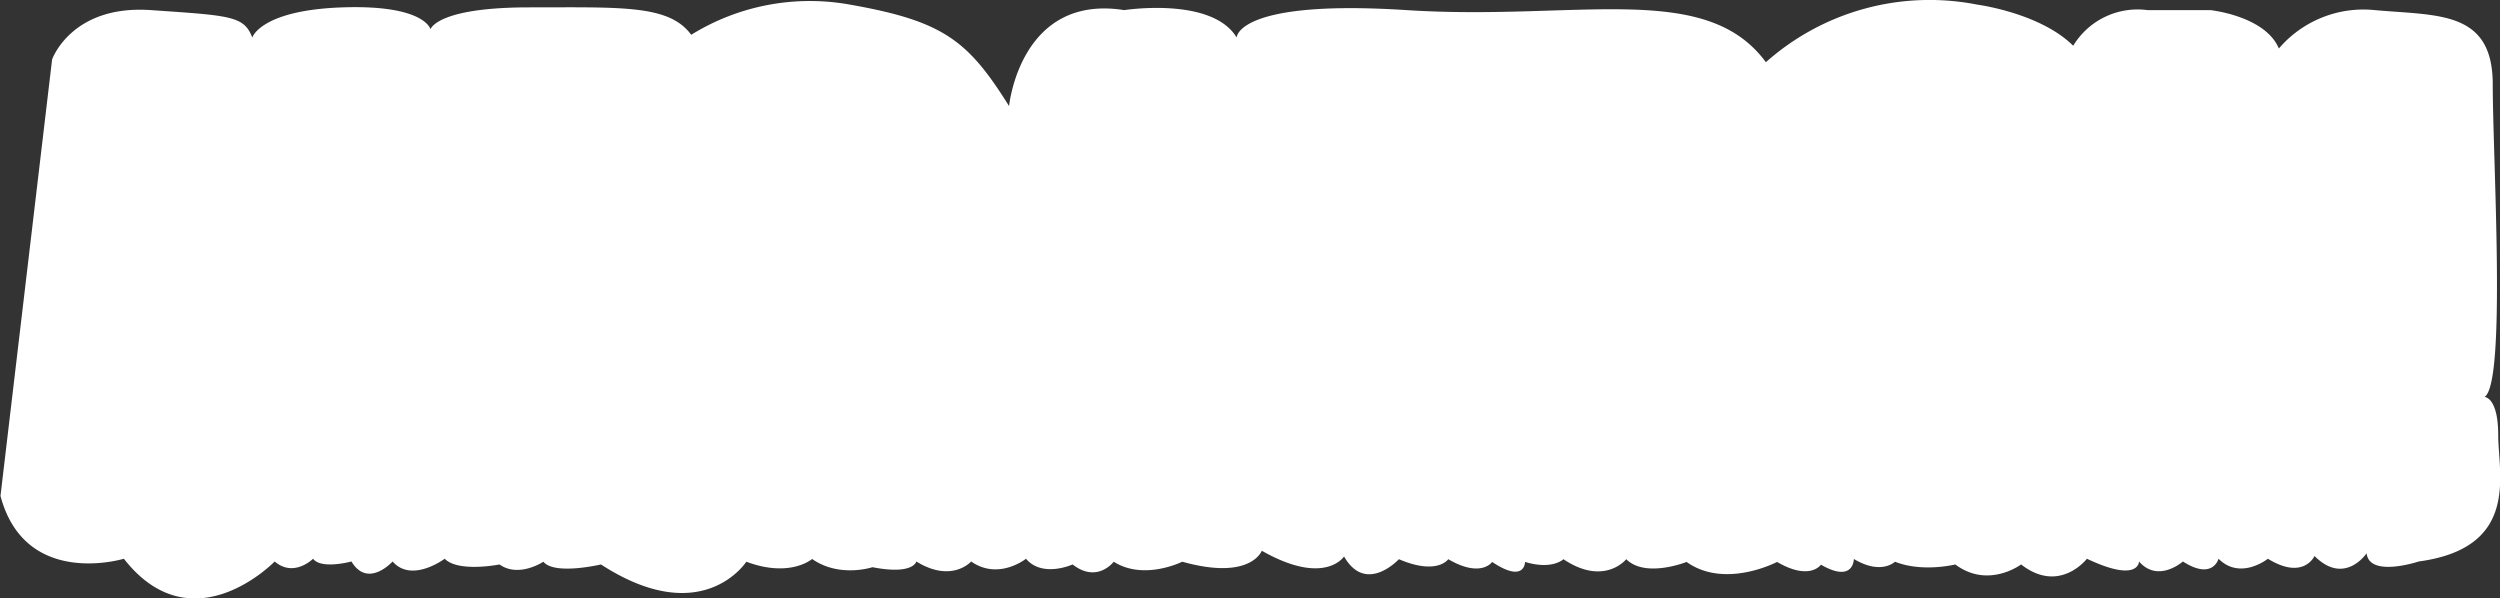 <svg xmlns="http://www.w3.org/2000/svg" viewBox="0 0 437.63 104.72"><rect x="0" y="0" width="437.63" height="104.72" fill="#333333" stroke="none"/><defs><style>.cls-1{fill:#fff;}</style></defs><title>contorno_megatron</title><g id="Capa_2" data-name="Capa 2"><g id="megatron"><path class="cls-1" d="M9.12,10.41S12.48.81,26.4,1.77s16.32,1,17.76,4.8c0,0,1.44-4.8,15.84-5.28S75.36,5.13,75.36,5.13s1-3.84,17.28-3.84S117.12.81,121,6.09A39.45,39.45,0,0,1,148.8.81c16.32,2.88,20.64,6.24,27.84,17.76,0,0,1.92-19.68,20.16-16.8,0,0,15.36-2.4,19.68,4.8,0,0,0-6.72,29.76-4.8s52.32-5.28,62.88,9.12a43.12,43.12,0,0,1,37-10.08s11,1.44,16.8,7.2a13.17,13.17,0,0,1,13-6.24h11s9.6,1,12,6.72a19.48,19.48,0,0,1,16.8-6.72c11,1,20.64,0,20.64,13s2.4,52.32-1.44,54.72c0,0,2.4,0,2.4,6.72s3.84,19.68-13.92,22.08c0,0-8.64,2.88-9.12-1.44,0,0-3.84,5.76-9.12.48,0,0-1.92,4.32-8.16.48,0,0-4.8,3.84-8.64,0,0,0-1,3.84-6.24.48,0,0-4.32,3.84-7.68,0,0,0,0,3.84-9.12-.48,0,0-4.8,6.24-11.52,1,0,0-5.76,4.32-11.52,0,0,0-5.76,1.44-10.56-.48,0,0-2.4,2.4-7.2-.48,0,0,0,4.32-5.76,1,0,0-1.92,2.88-7.68-.48,0,0-9.12,4.8-15.84,0,0,0-7.2,2.88-10.56-.48,0,0-3.84,4.8-11,0,0,0-1.92,1.92-6.72.48,0,0,0,3.84-5.76,0,0,0-1.92,2.88-7.68-.48,0,0-1.92,2.88-8.64,0,0,0-5.76,6.24-9.6-.48,0,0-3.36,5.28-14.4-1,0,0-1.92,5.28-13.92,1.92,0,0-6.72,3.36-12,0,0,0-2.88,3.84-7.2.48,0,0-5.28,2.4-8.16-1,0,0-4.8,3.84-9.6.48,0,0-3.36,3.84-9.6,0,0,0-.48,2.4-7.68,1,0,0-5.76,1.92-10.56-1.44,0,0-3.84,3.36-11.52.48,0,0-7.68,12-25.44.48,0,0-8.16,1.92-10.08-.48,0,0-4.32,2.88-7.68.48,0,0-7.2,1.44-9.6-1,0,0-5.76,4.32-9.12.48,0,0-4.32,4.8-7.2,0,0,0-5.28,1.44-6.72-.48,0,0-3.36,3.36-6.72.48,0,0-14.4,14.88-26.4-.48,0,0-17.28,5.28-21.6-11Z"/></g></g></svg>